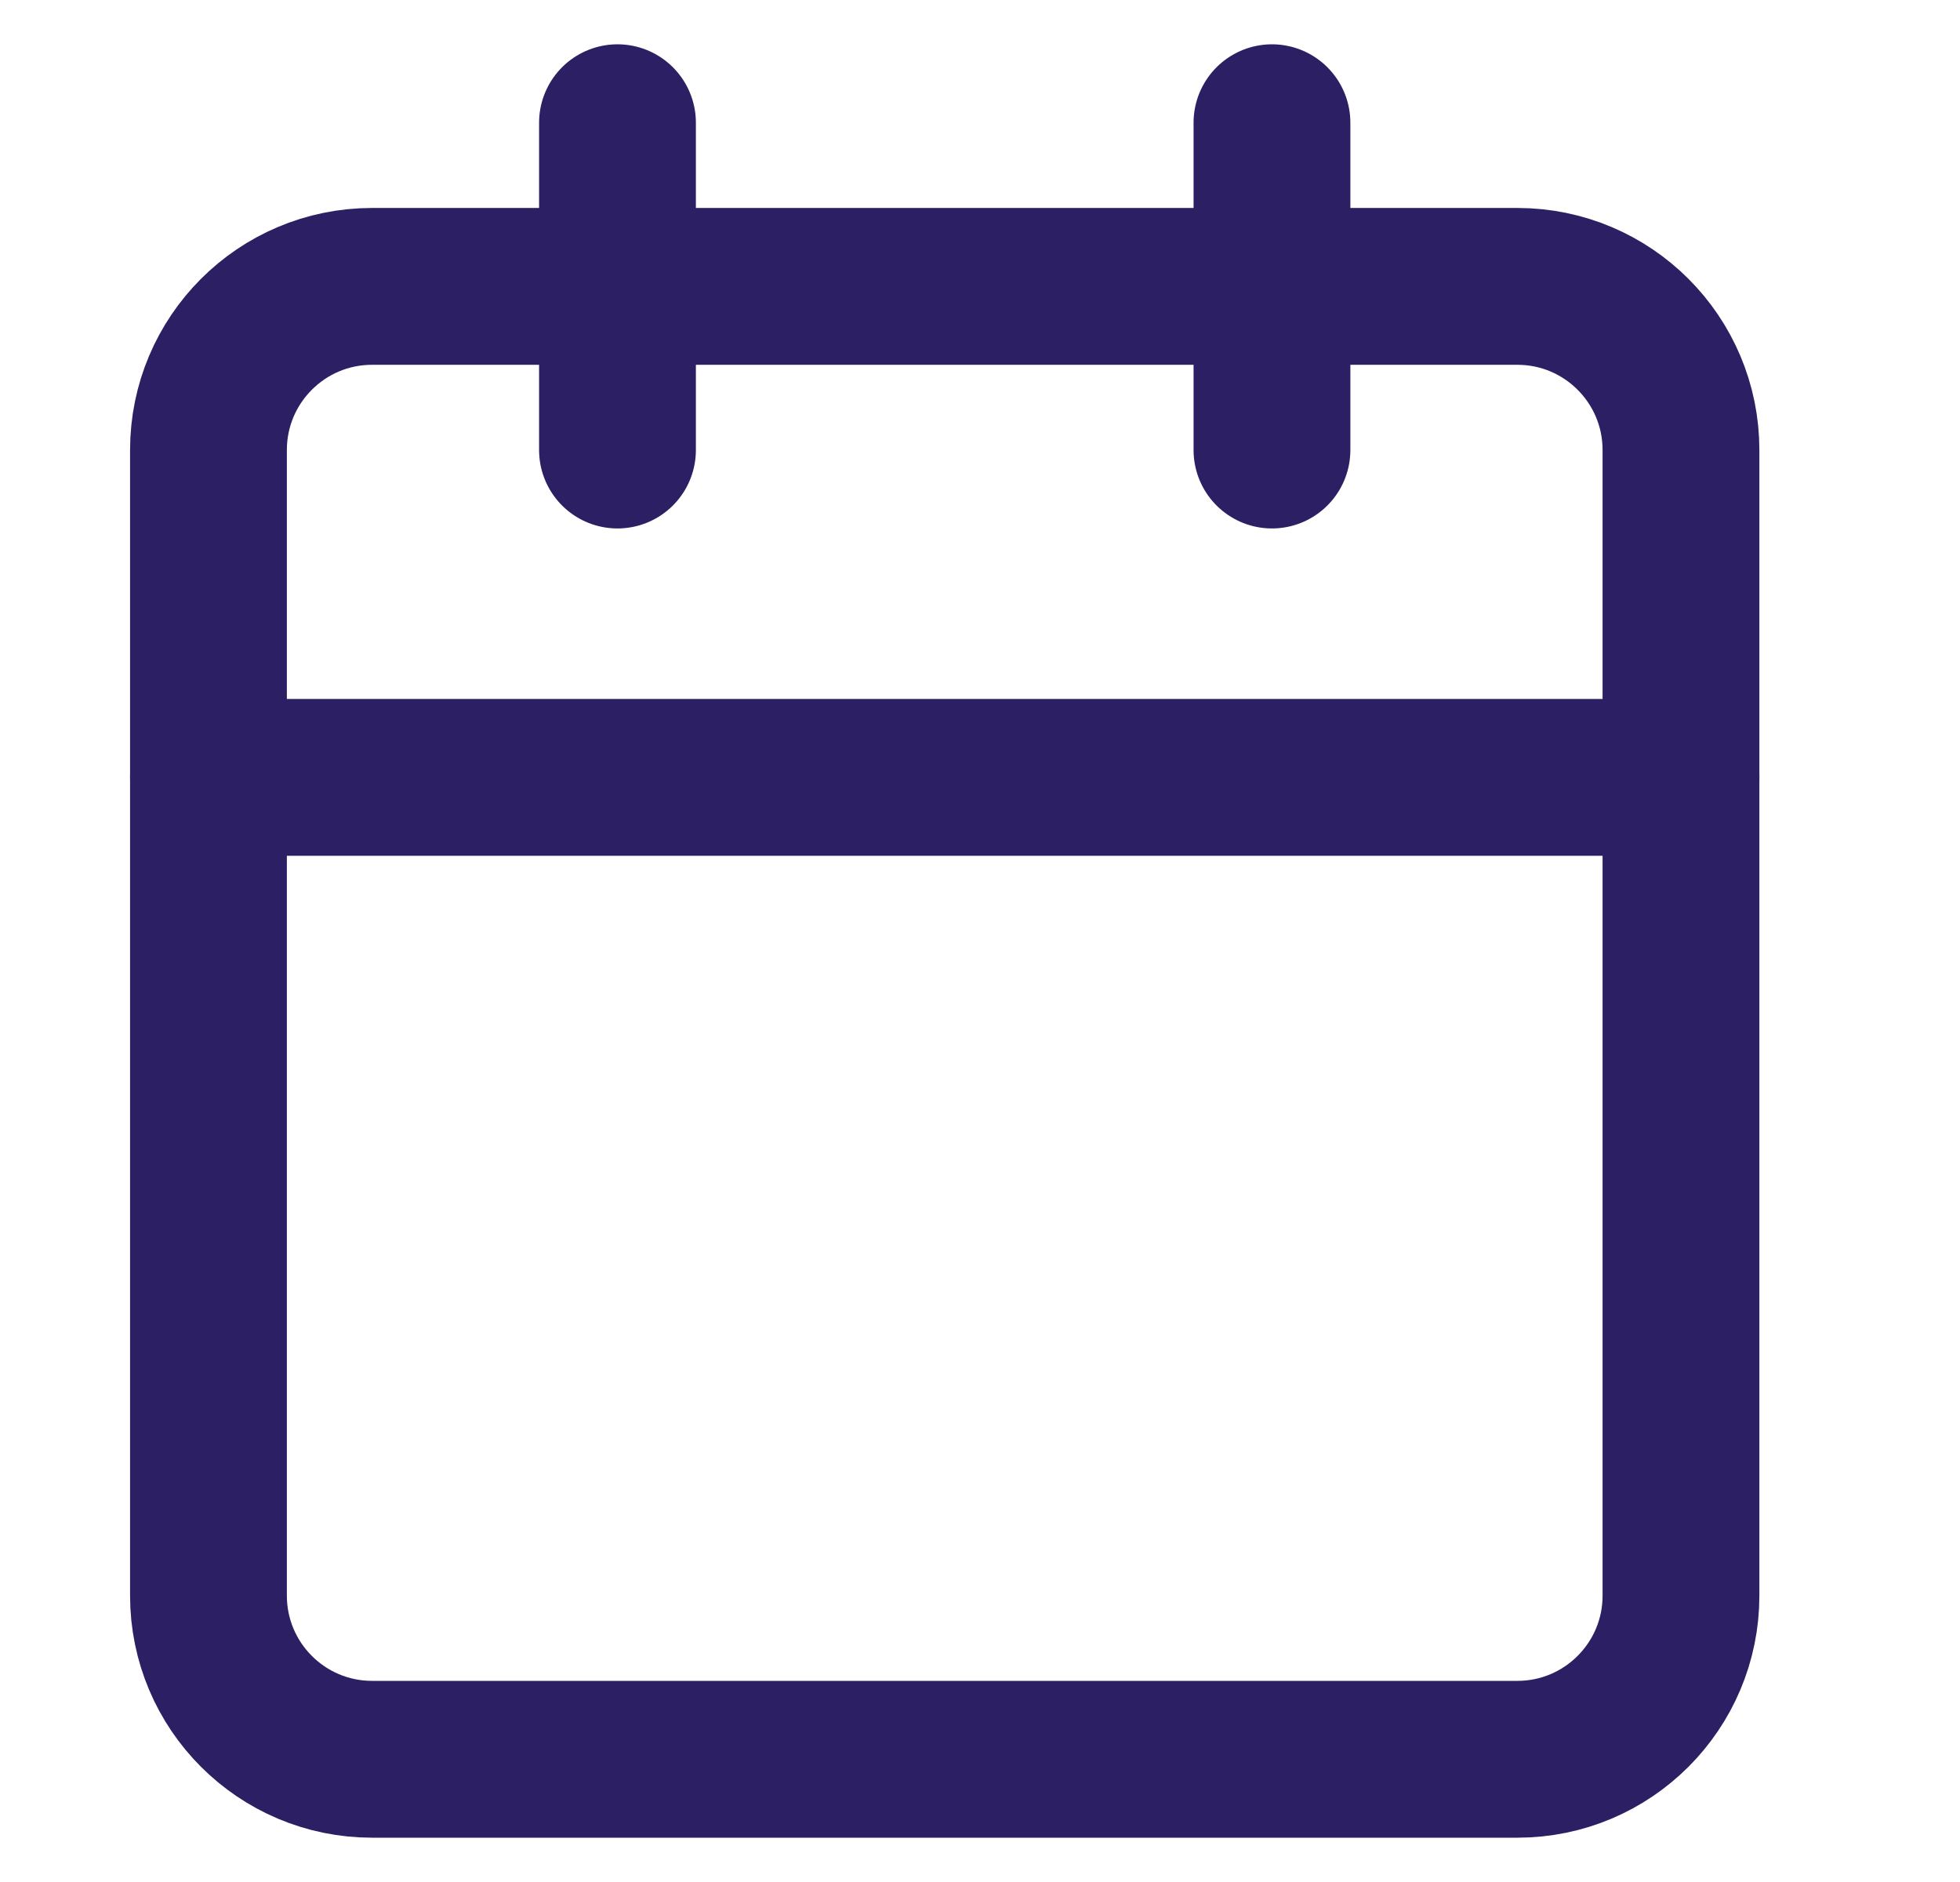 <svg width="25" height="24" viewBox="0 0 25 24" fill="none" xmlns="http://www.w3.org/2000/svg">
<path d="M19.354 3.652H4.746C3.593 3.652 2.659 4.587 2.659 5.739V20.348C2.659 21.5 3.593 22.435 4.746 22.435H19.354C20.507 22.435 21.441 21.5 21.441 20.348V5.739C21.441 4.587 20.507 3.652 19.354 3.652Z" stroke="#2C1F63" stroke-width="2" stroke-linecap="round" stroke-linejoin="round"/>
<path d="M16.224 1.565V5.739" stroke="#2C1F63" stroke-width="2" stroke-linecap="round" stroke-linejoin="round"/>
<path d="M7.876 1.565V5.739" stroke="#2C1F63" stroke-width="2" stroke-linecap="round" stroke-linejoin="round"/>
<path d="M2.659 9.913H21.441" stroke="#2C1F63" stroke-width="2" stroke-linecap="round" stroke-linejoin="round"/>
</svg>
